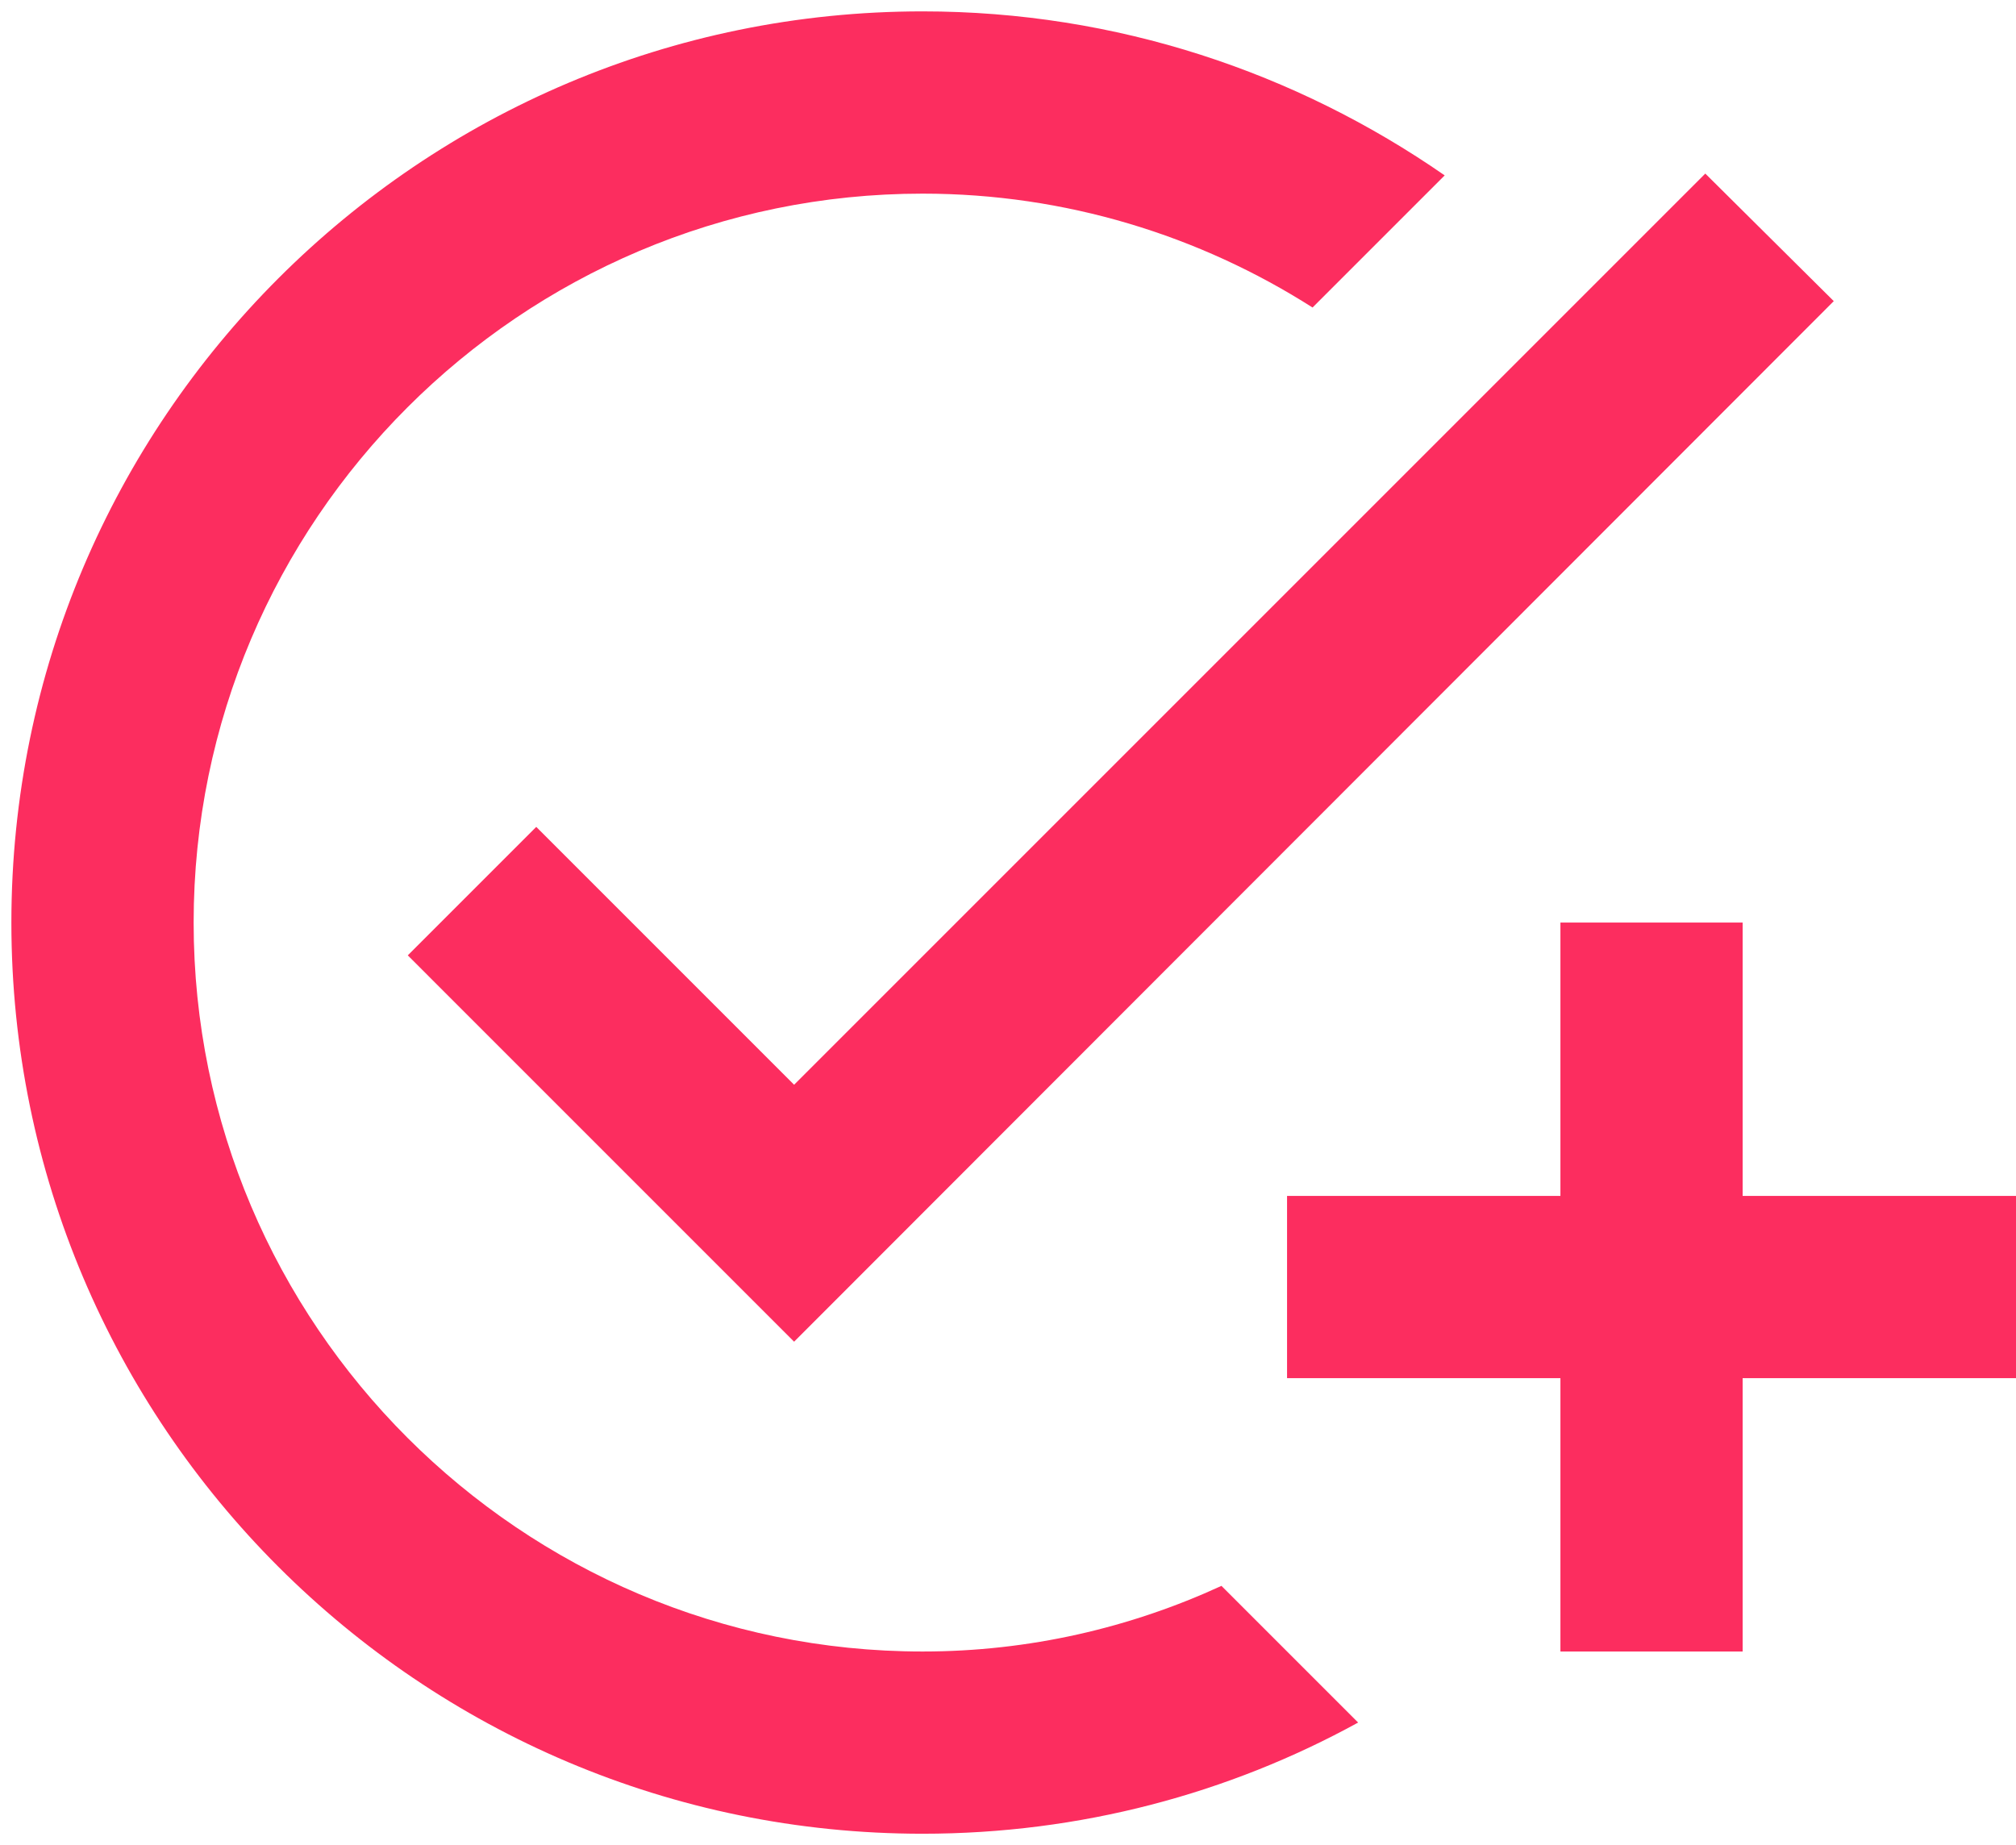 <svg width="59" height="54" viewBox="0 0 59 54" fill="none" xmlns="http://www.w3.org/2000/svg">
<path d="M53.667 8.813L23.24 39.267L11.934 27.96L15.694 24.2L23.24 31.747L49.907 5.08L53.667 8.813ZM27 48.334C15.24 48.334 5.667 38.76 5.667 27C5.667 15.24 15.24 5.667 27 5.667C31.187 5.667 35.107 6.894 38.413 9L42.28 5.133C37.934 2.12 32.68 0.333 27 0.333C12.28 0.333 0.333 12.28 0.333 27C0.333 41.72 12.28 53.667 27 53.667C31.613 53.667 35.96 52.493 39.747 50.413L35.747 46.413C33.08 47.64 30.12 48.334 27 48.334ZM45.667 35H37.667V40.334H45.667V48.334H51V40.334H59V35H51V27H45.667V35Z" fill="#FC2D5F"/>
</svg>
